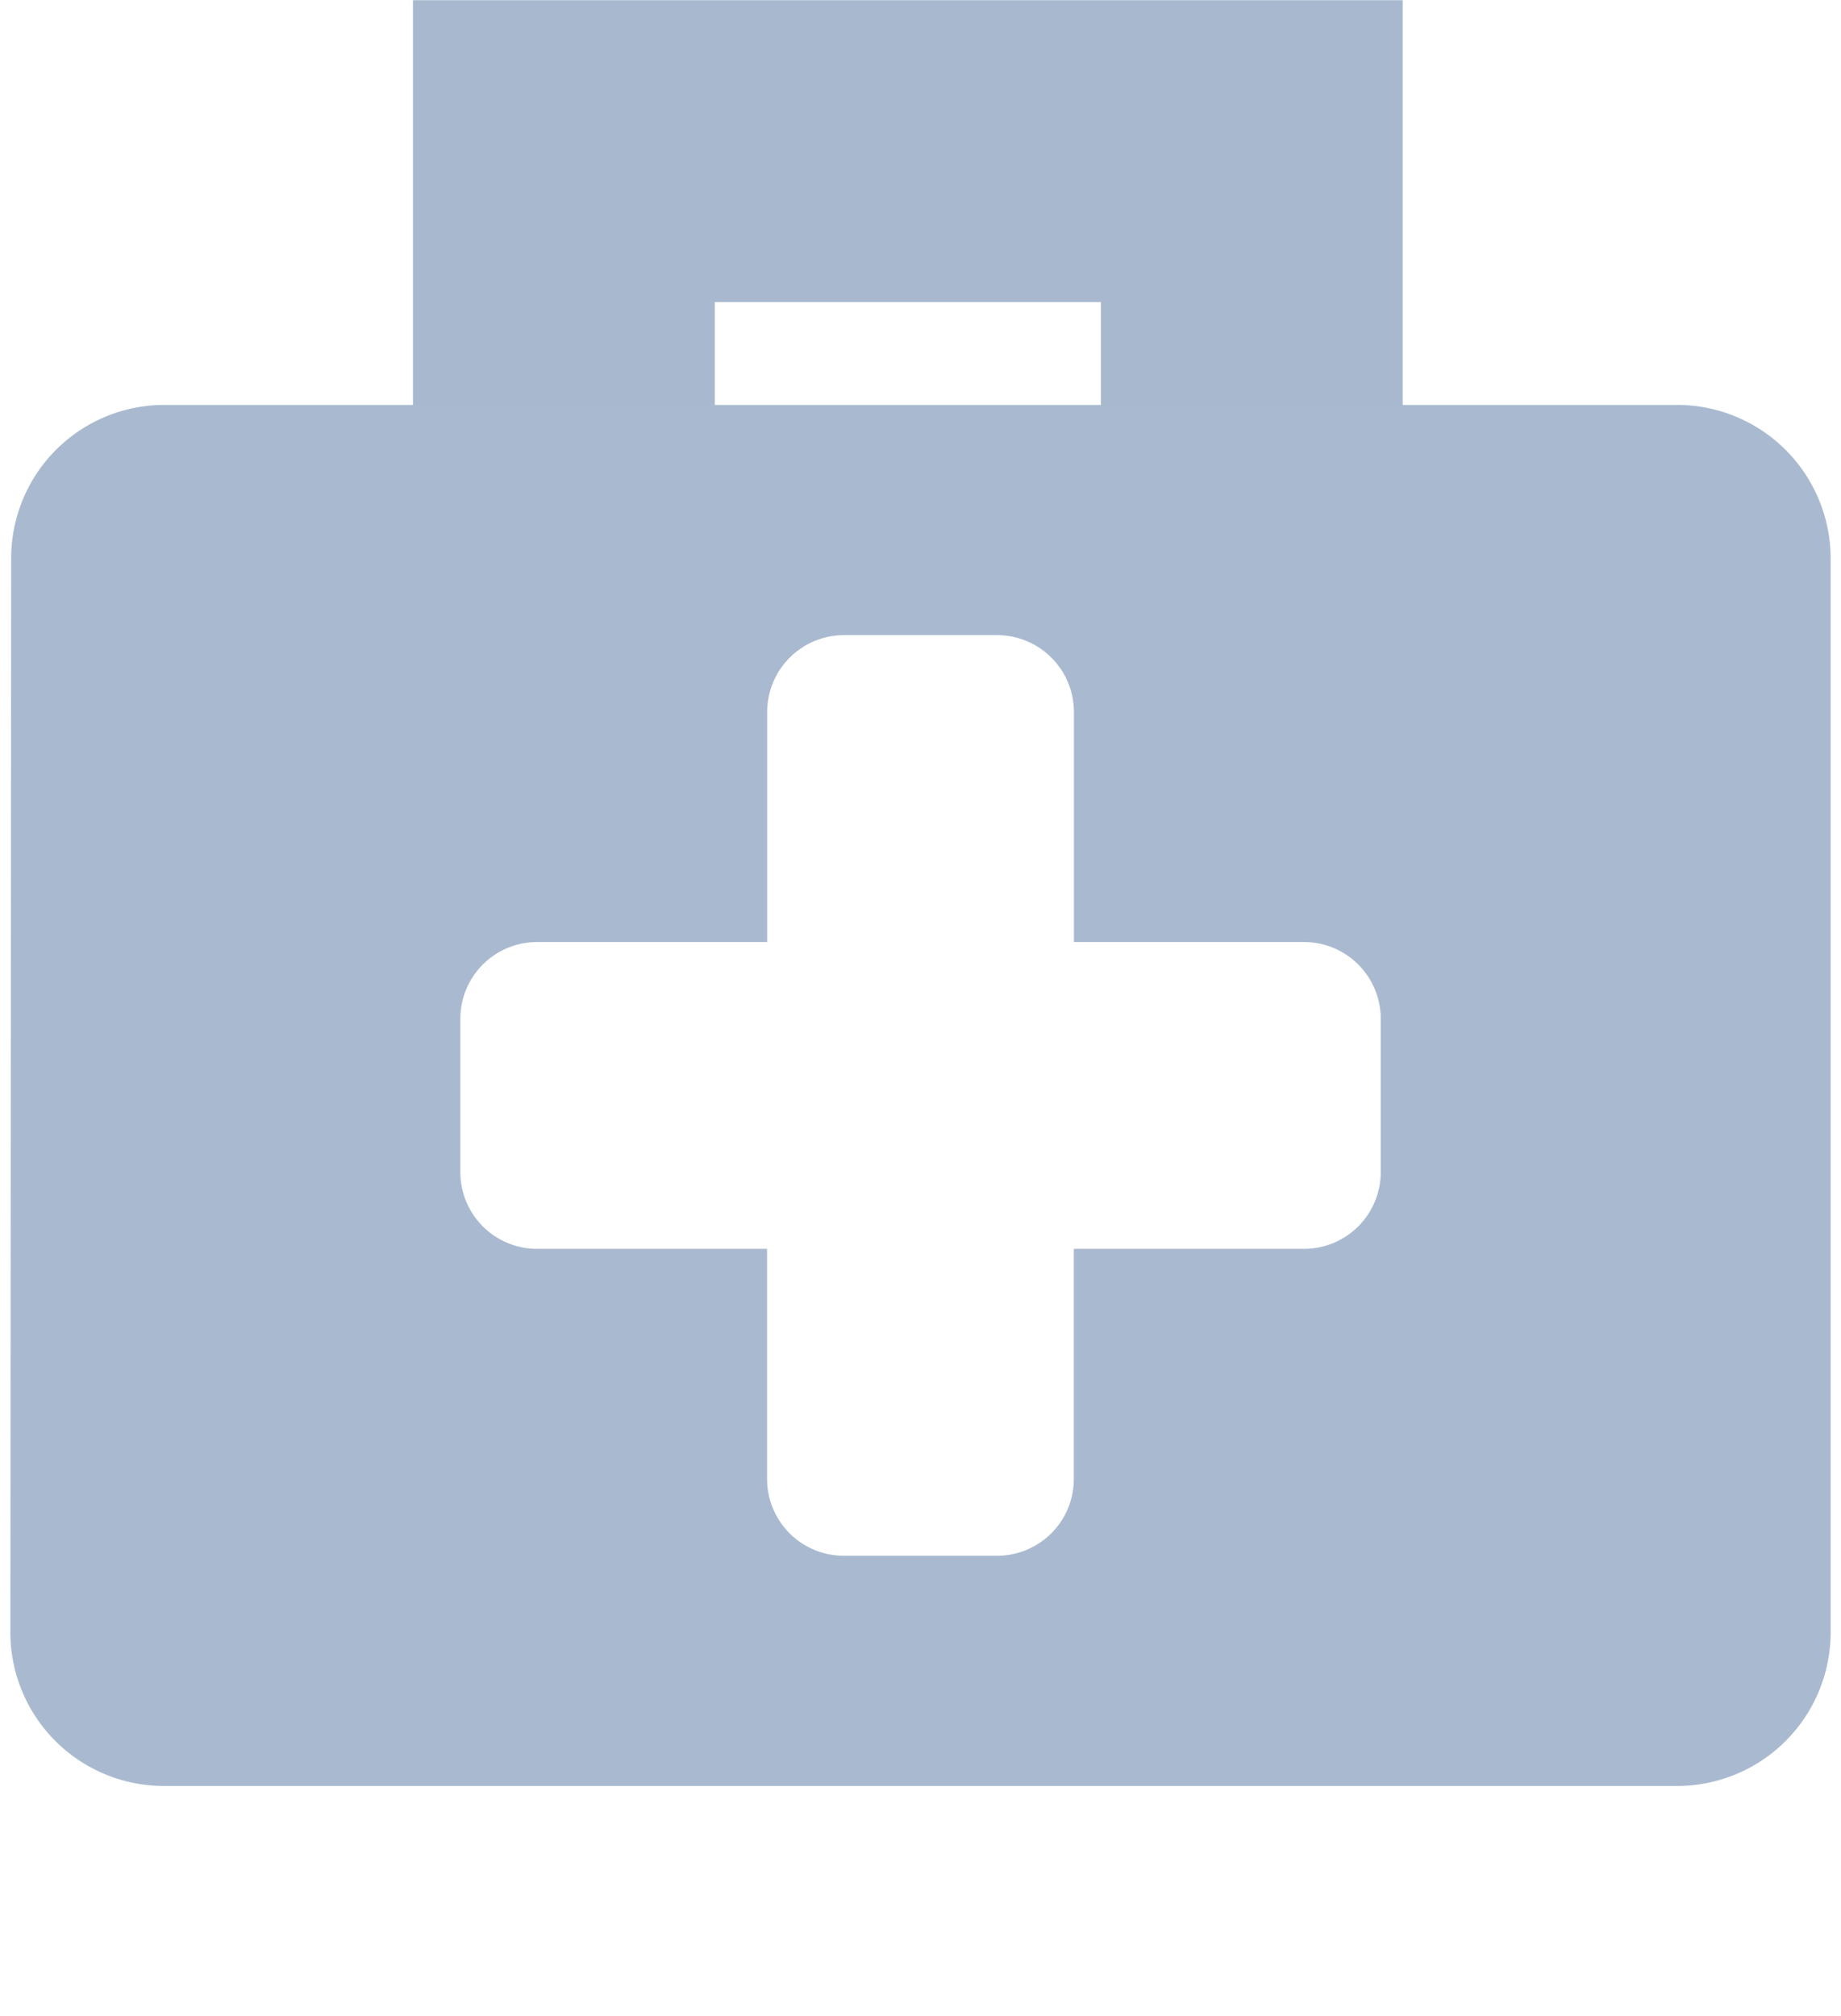 <svg xmlns="http://www.w3.org/2000/svg" width="18.3" height="20.036" viewBox="0 0 18.3 20.036"><defs><style>.a{fill:rgba(0,0,0,0);}.b{fill:#a9bad0;}.c{fill:none;stroke:#a8b9cf;stroke-width:3px;}</style></defs><g transform="translate(-9 -466.888)"><g transform="translate(9 468.625)"><rect class="a" width="18.3" height="18.3"/><path class="b" d="M16.569,13.725H1.525A1.527,1.527,0,0,1,0,12.2L.008,1.525A1.523,1.523,0,0,1,1.525,0H16.569a1.527,1.527,0,0,1,1.525,1.525V12.2A1.527,1.527,0,0,1,16.569,13.725ZM5.235,5.338a.763.763,0,0,0-.762.762V7.625a.763.763,0,0,0,.762.762H7.522v2.288a.763.763,0,0,0,.762.762H9.809a.763.763,0,0,0,.762-.762V8.387H12.86a.763.763,0,0,0,.762-.762V6.1a.763.763,0,0,0-.762-.762H10.572V3.051a.764.764,0,0,0-.762-.763H8.285a.764.764,0,0,0-.762.763V5.338Z" transform="translate(0.103 2.287)"/></g><path class="c" d="M78.262,134.1v-2.531H85.1V134.1" transform="translate(-63.657 336.821)"/></g></svg>